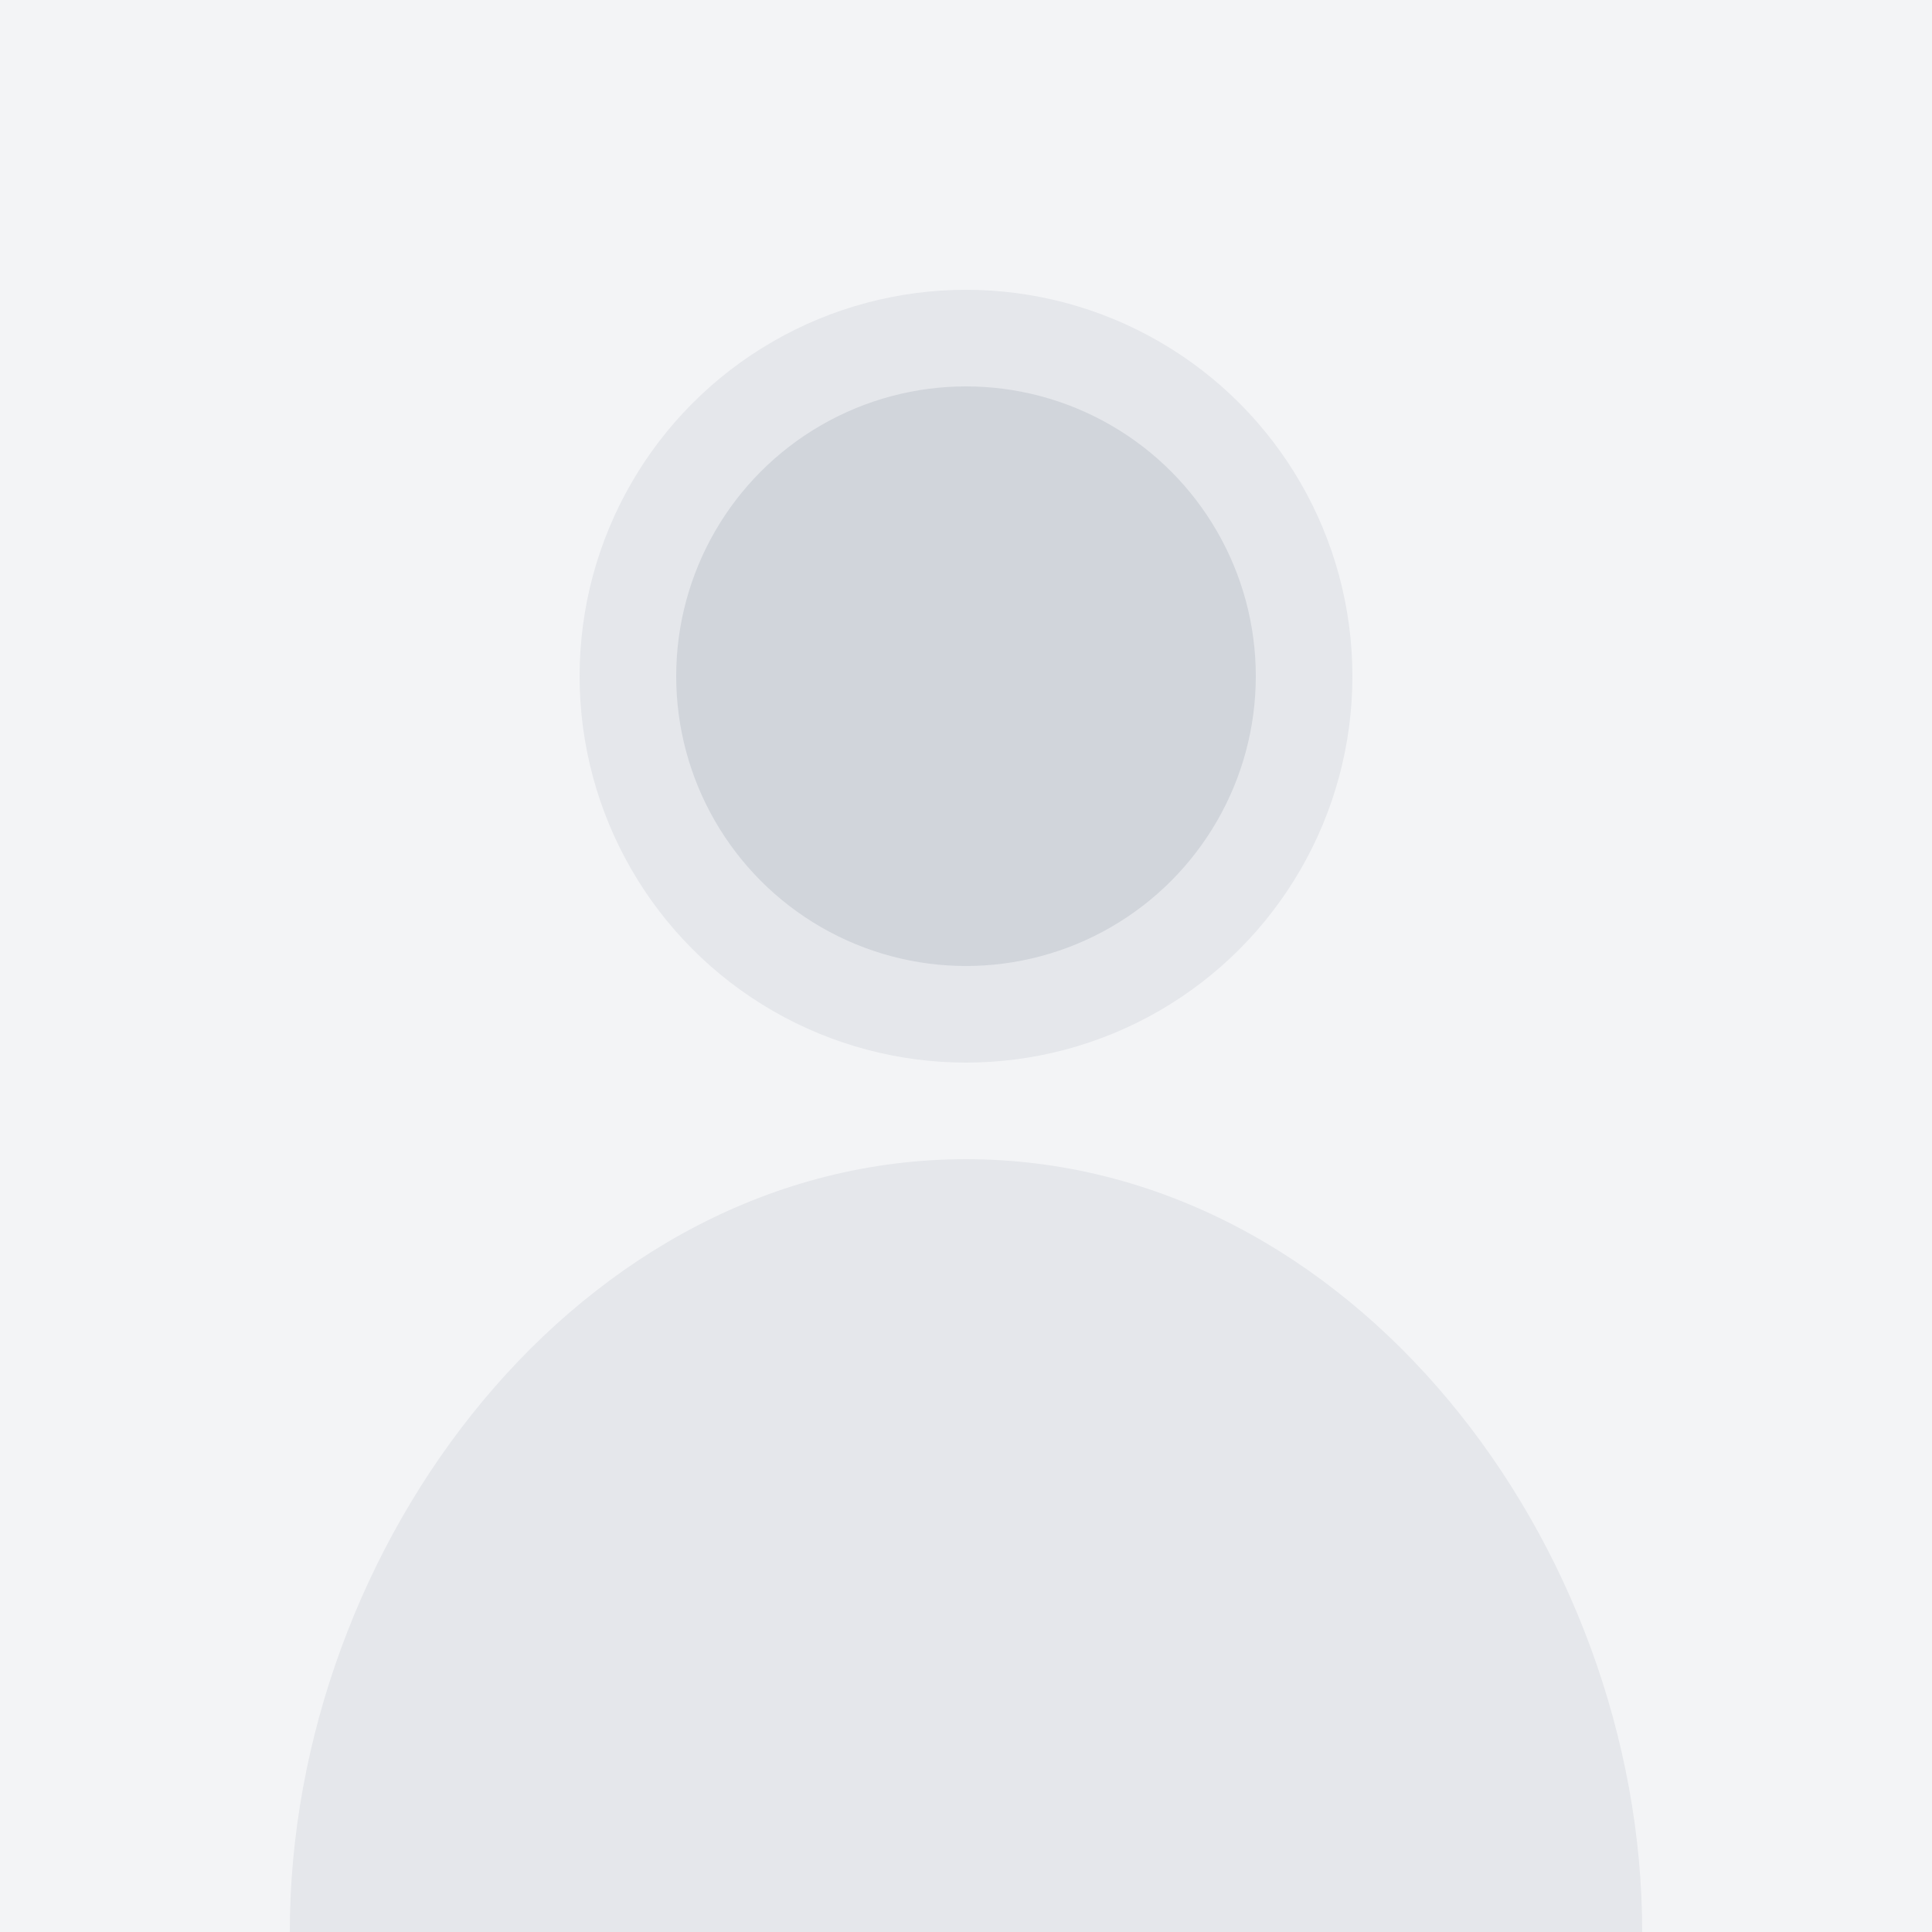 <?xml version="1.0" encoding="UTF-8"?>
<svg width="200" height="200" viewBox="0 0 200 200" xmlns="http://www.w3.org/2000/svg">
  <rect width="200" height="200" fill="#f3f4f6"/>
  <circle cx="100" cy="70" r="40" fill="#e5e7eb"/>
  <circle cx="100" cy="70" r="30" fill="#d1d5db"/>
  <path d="M100 120 C 60 120, 30 160, 30 200 L 170 200 C 170 160, 140 120, 100 120" fill="#e5e7eb"/>
</svg> 